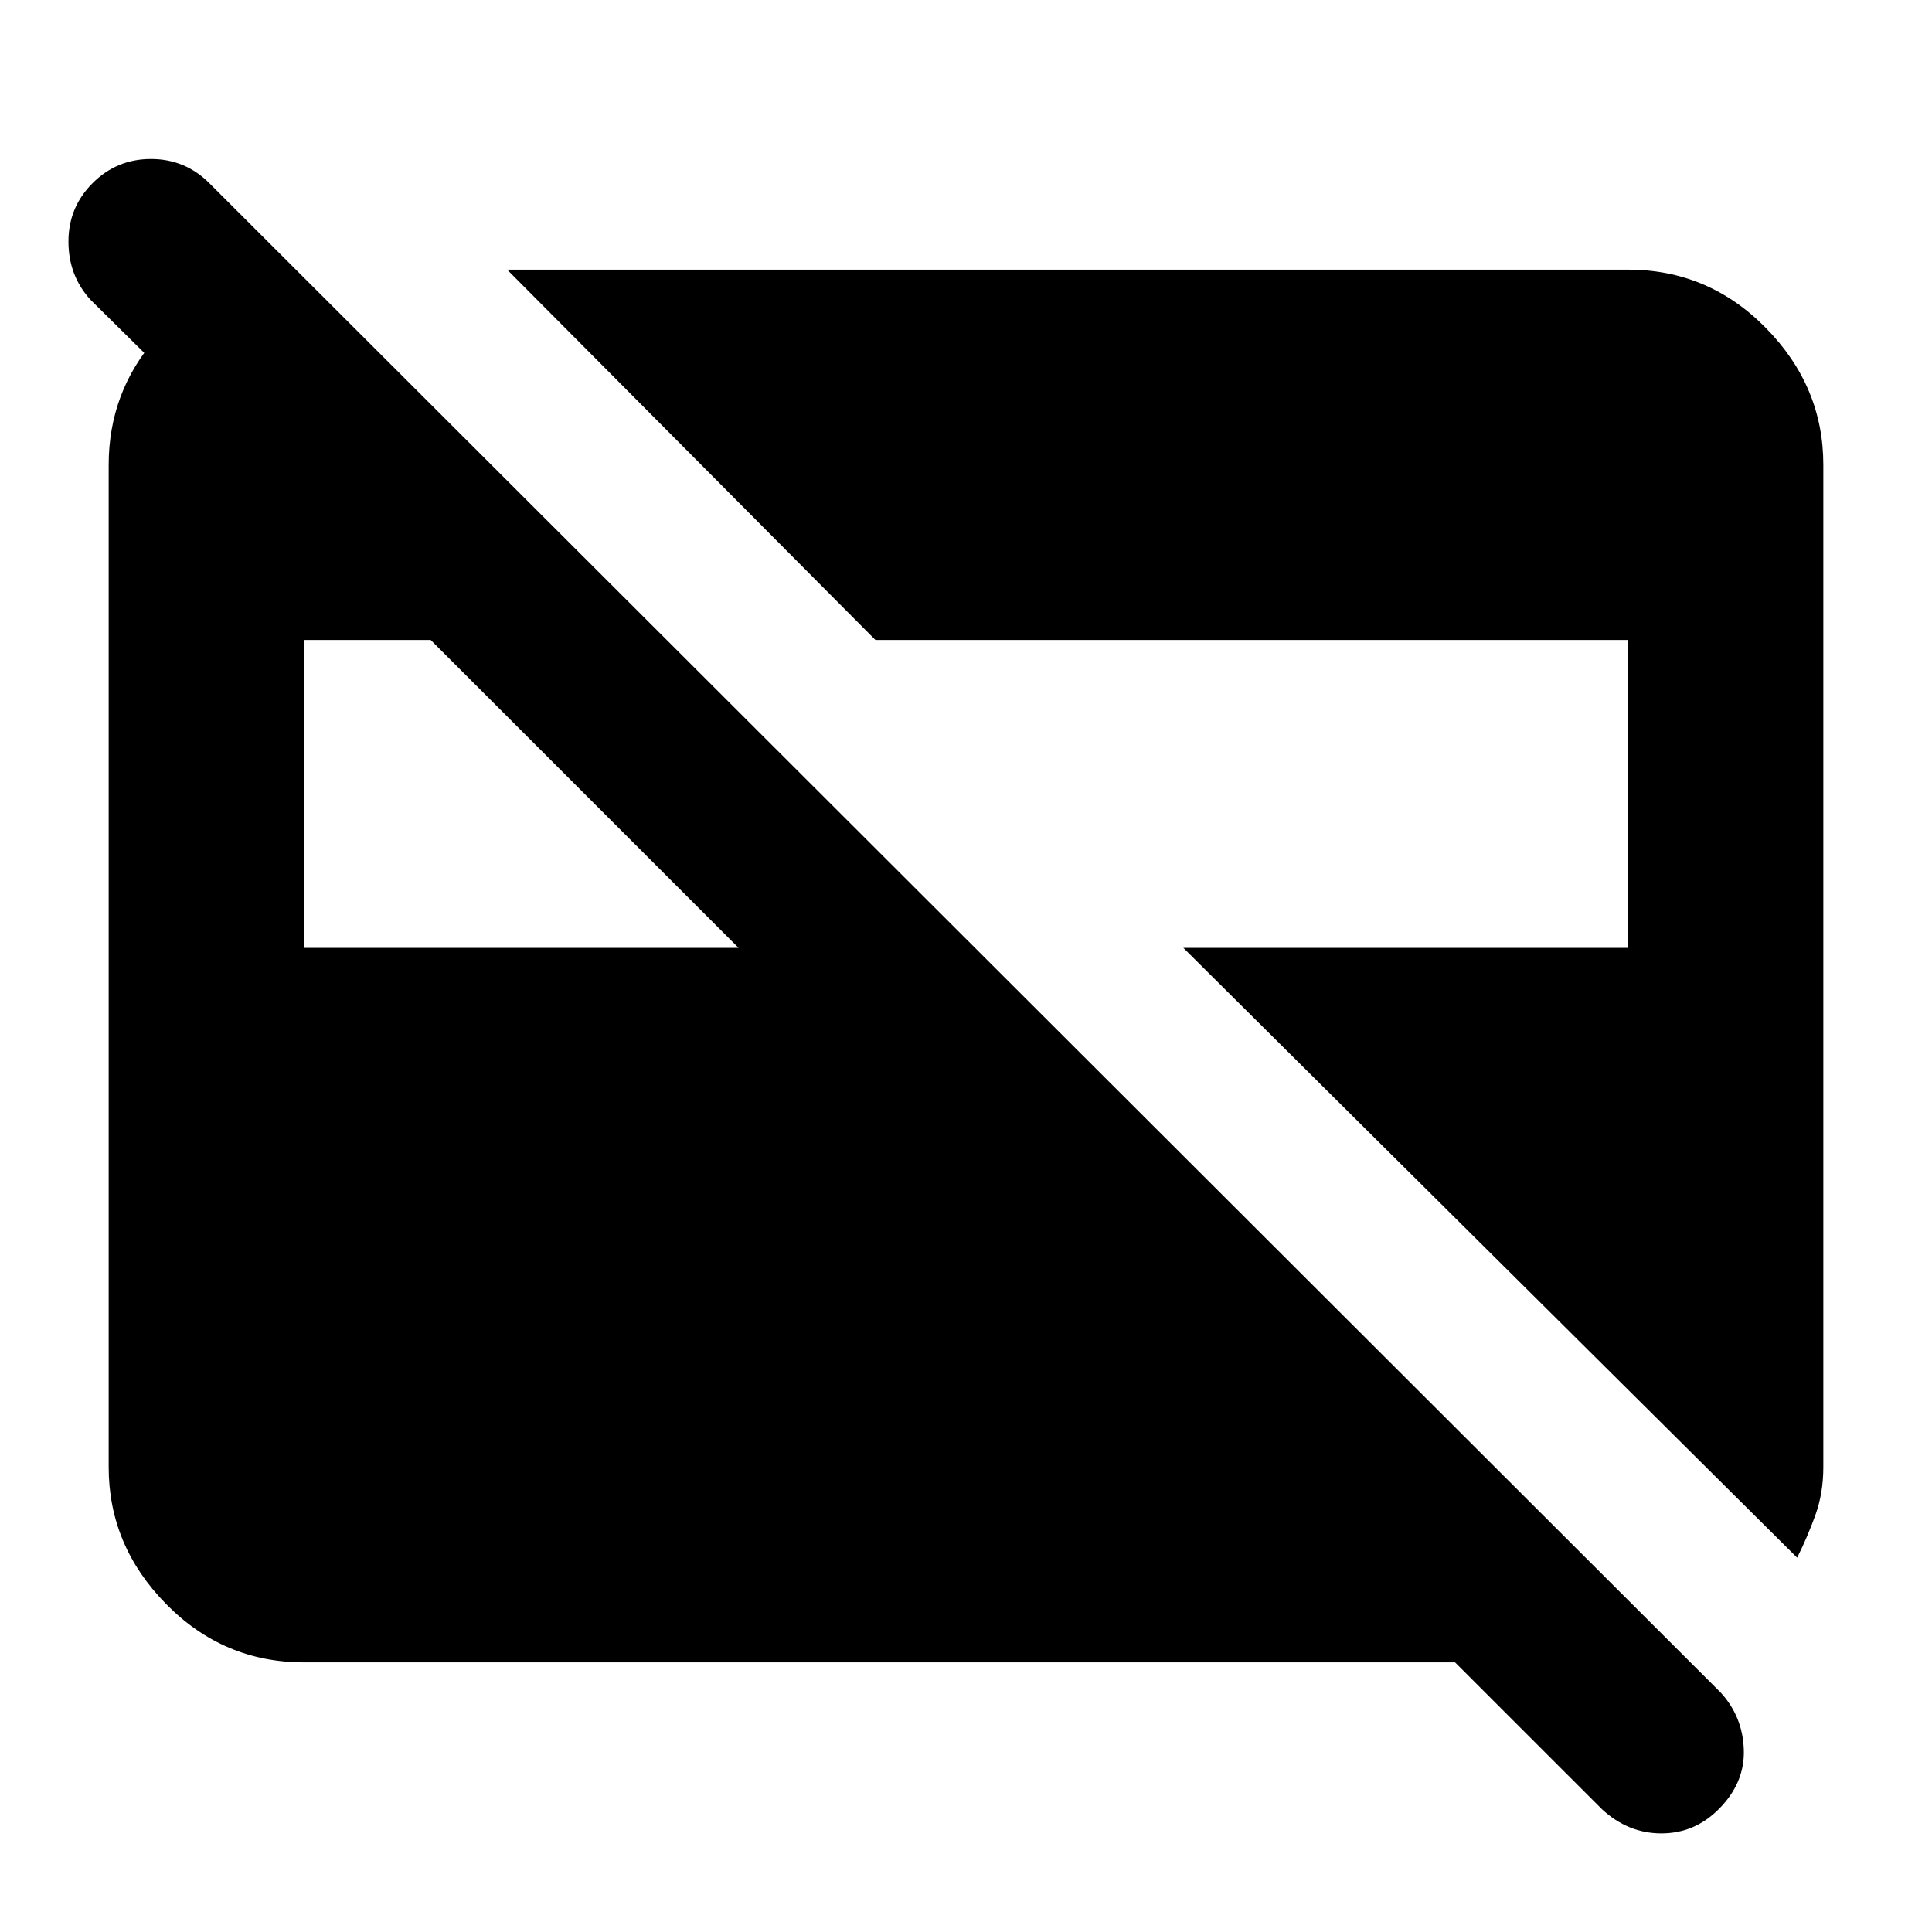 <svg xmlns="http://www.w3.org/2000/svg" height="40" width="40"><path d="M37.208 32.25 24.5 19.625h9.208V13.25H18.125L10.5 5.583h23.208q1.667 0 2.854 1.209Q37.75 8 37.75 9.625v20.75q0 .542-.167 1-.166.458-.375.875ZM6.292 19.625h9L8.917 13.25H6.292Zm26.875 17.833-3.042-3.041H6.292q-1.667 0-2.854-1.209Q2.25 32 2.25 30.375V9.625q0-1.5.979-2.625t2.396-1.333h.542l4 3.958H5.333L1.875 6.208q-.458-.5-.458-1.208t.5-1.208q.5-.5 1.208-.5t1.208.5l31.292 31.25q.458.5.479 1.187.021.688-.521 1.229-.5.5-1.187.5-.688 0-1.229-.5Z"/></svg>